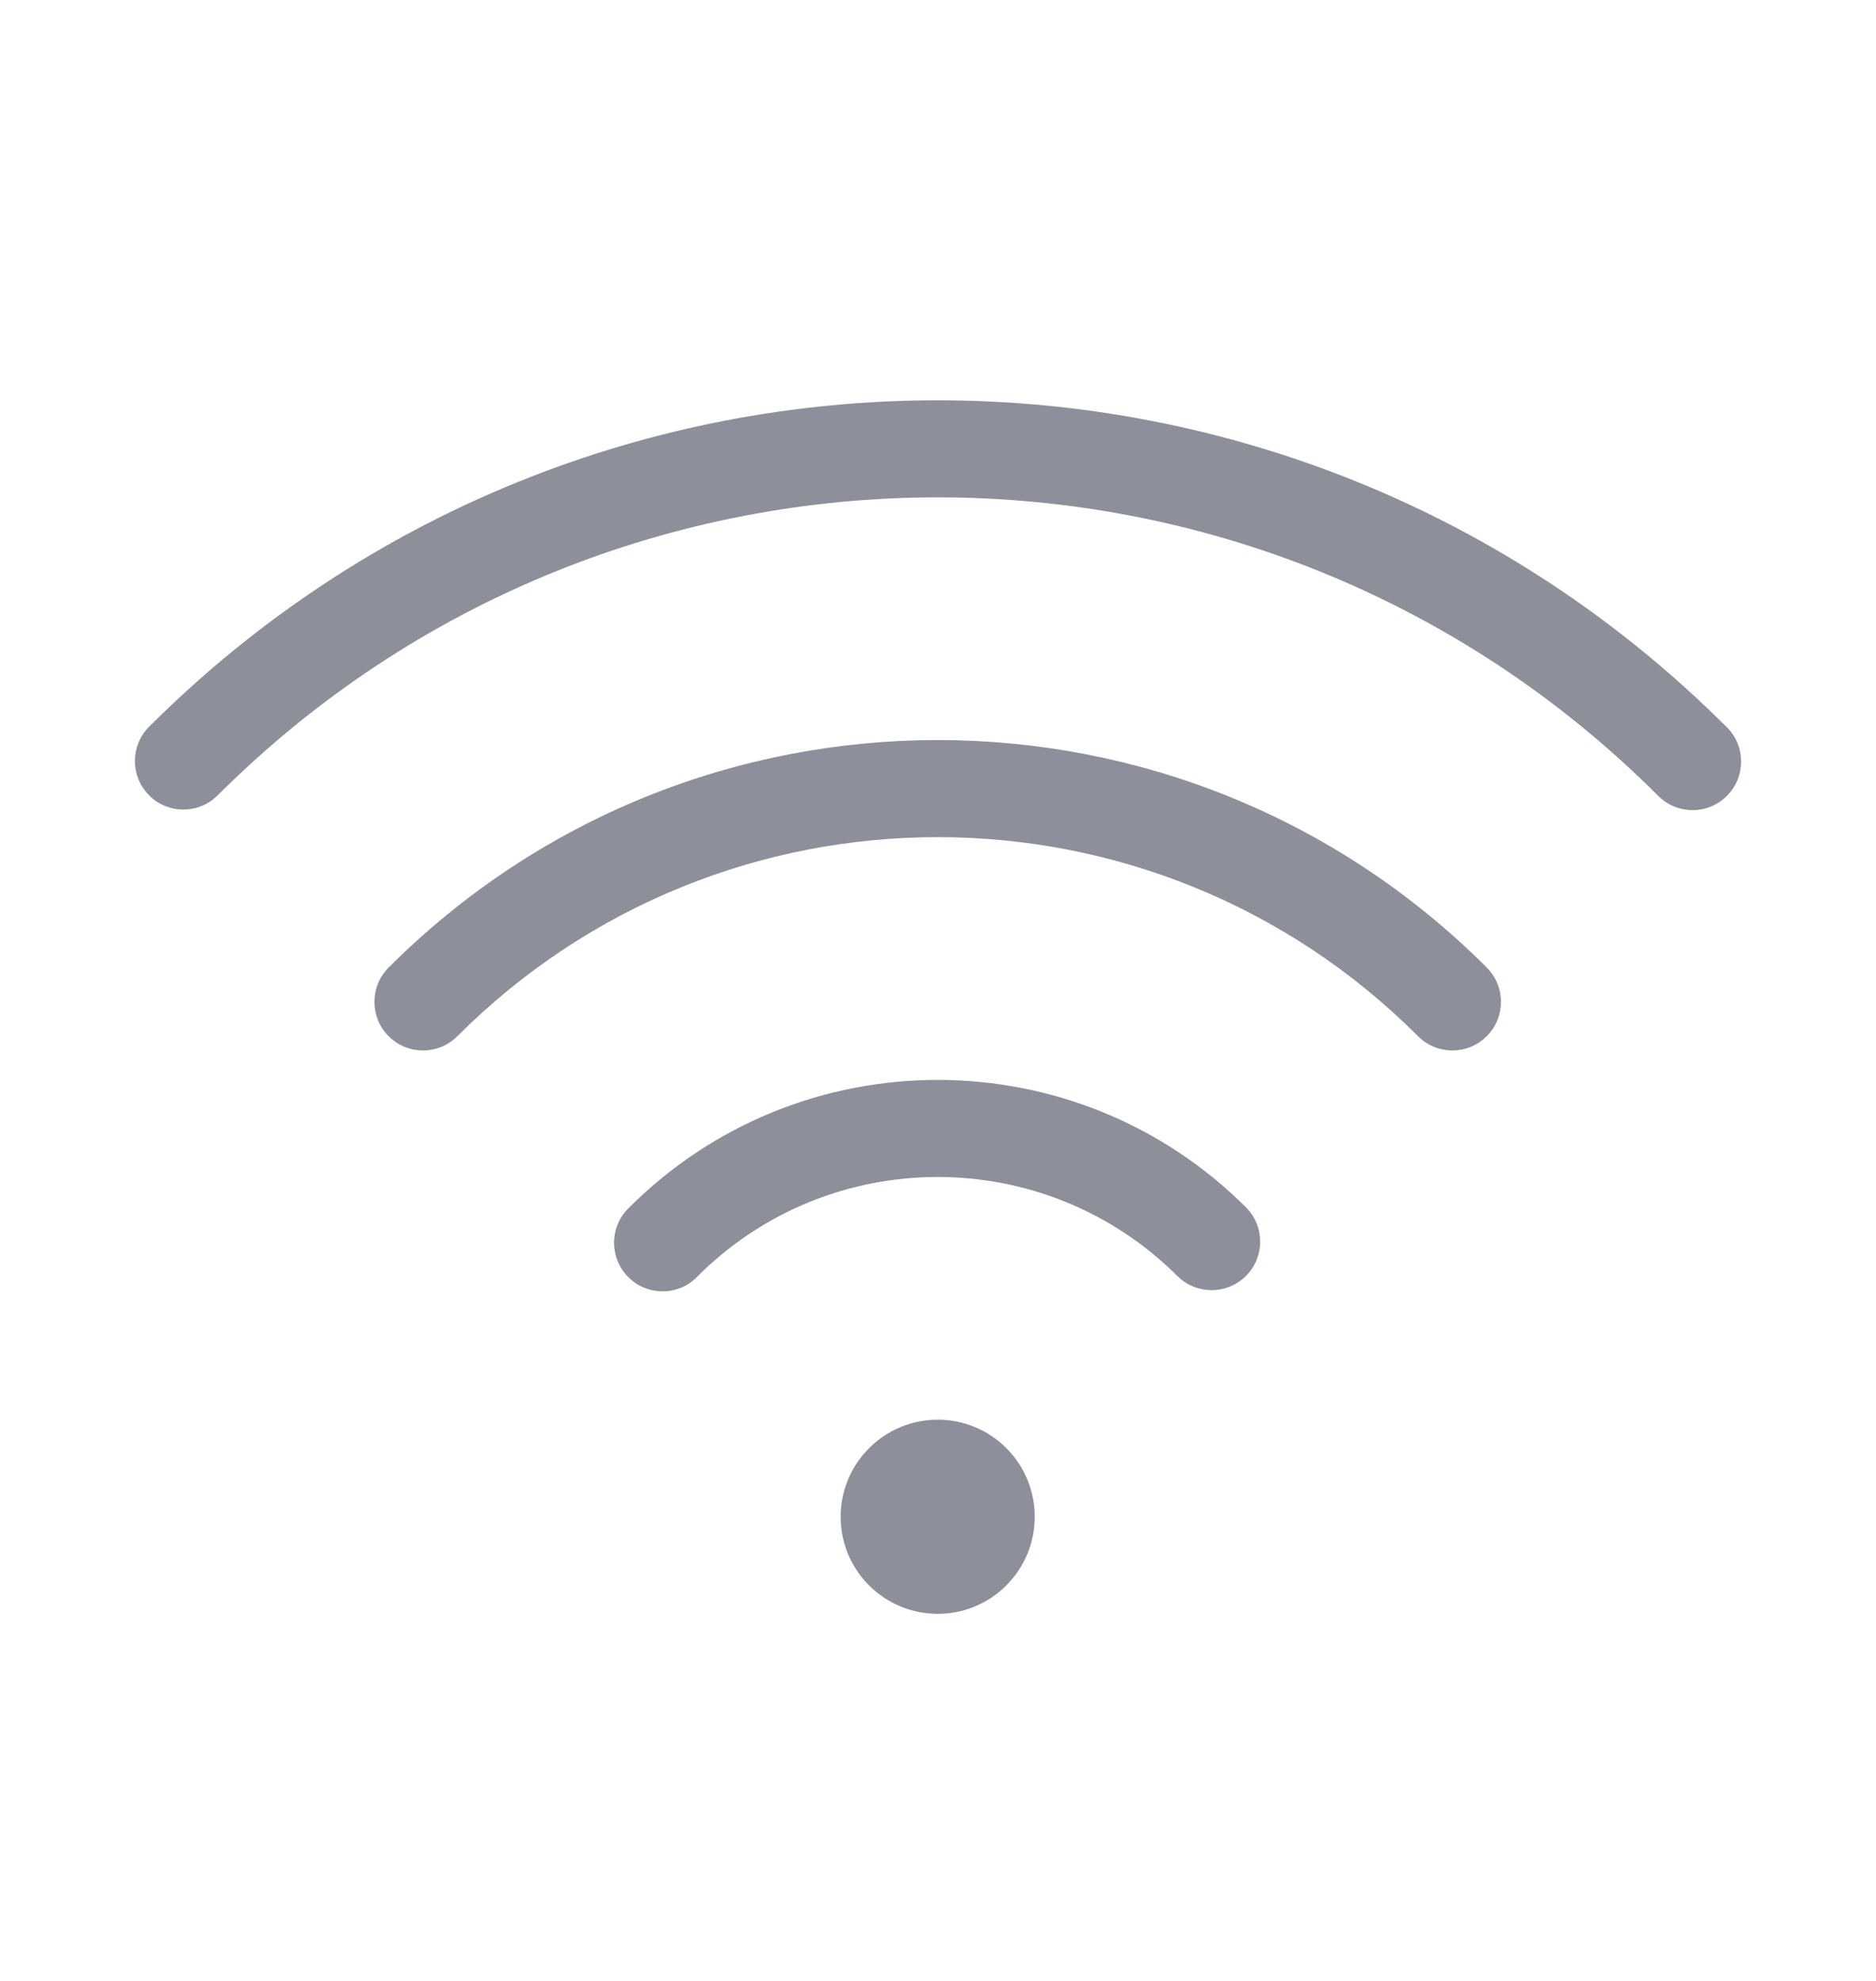 <?xml version="1.0" encoding="UTF-8"?>
<svg width="18px" height="19px" viewBox="0 0 18 19" version="1.1" xmlns="http://www.w3.org/2000/svg" xmlns:xlink="http://www.w3.org/1999/xlink">
    <!-- Generator: Sketch 52 (66869) - http://www.bohemiancoding.com/sketch -->
    <title>房间wifi copy@3x</title>
    <desc>Created with Sketch.</desc>
    <g id="首页" stroke="none" stroke-width="1" fill="none" fill-rule="evenodd">
        <g id="12-首页-酒店详情-酒店设施" transform="translate(-137, -1028)">
            <g id="分组-16" transform="translate(137, 1027.645)">
                <g id="房间wifi-copy" transform="translate(0, 0.317)">
                    <rect id="矩形" x="1" y="1.975" width="16" height="16"></rect>
                    <g id="无线-web" transform="translate(1, 3.475)" fill="#8D909A" fill-rule="nonzero">
                        <path d="M10.96,8.148 C11.139,8.333 11.134,8.628 10.949,8.807 C10.768,8.981 10.482,8.981 10.302,8.807 C9.029,7.534 6.965,7.534 5.692,8.806 C5.692,8.806 5.692,8.806 5.692,8.807 C5.514,8.992 5.219,8.997 5.034,8.818 C4.849,8.639 4.844,8.345 5.022,8.16 C5.026,8.156 5.03,8.152 5.034,8.148 L5.034,8.148 C6.67,6.512 9.324,6.512 10.96,8.148 C10.96,8.148 10.96,8.148 10.96,8.148 L10.96,8.148 Z M13.265,5.843 C13.447,6.025 13.447,6.32 13.265,6.502 C13.083,6.684 12.788,6.684 12.606,6.502 C10.061,3.956 5.933,3.956 3.388,6.502 C3.206,6.684 2.911,6.684 2.729,6.502 C2.547,6.32 2.547,6.025 2.729,5.843 C5.639,2.934 10.356,2.934 13.265,5.843 L13.265,5.843 Z M15.57,3.539 C15.751,3.721 15.751,4.015 15.569,4.197 C15.387,4.379 15.093,4.379 14.911,4.197 C14.911,4.197 14.911,4.197 14.911,4.197 C11.093,0.379 4.902,0.379 1.083,4.197 C0.898,4.376 0.603,4.371 0.425,4.186 C0.251,4.005 0.251,3.719 0.425,3.539 C4.607,-0.643 11.387,-0.643 15.569,3.539 L15.57,3.539 Z M8.655,11.77 C8.292,12.133 7.702,12.133 7.338,11.769 C6.975,11.406 6.975,10.816 7.339,10.453 C7.339,10.453 7.339,10.453 7.339,10.453 C7.702,10.089 8.292,10.089 8.656,10.453 C9.019,10.816 9.019,11.406 8.655,11.77 Z" id="形状"></path>
                    </g>
                </g>
            </g>
        </g>
    </g>
</svg>
